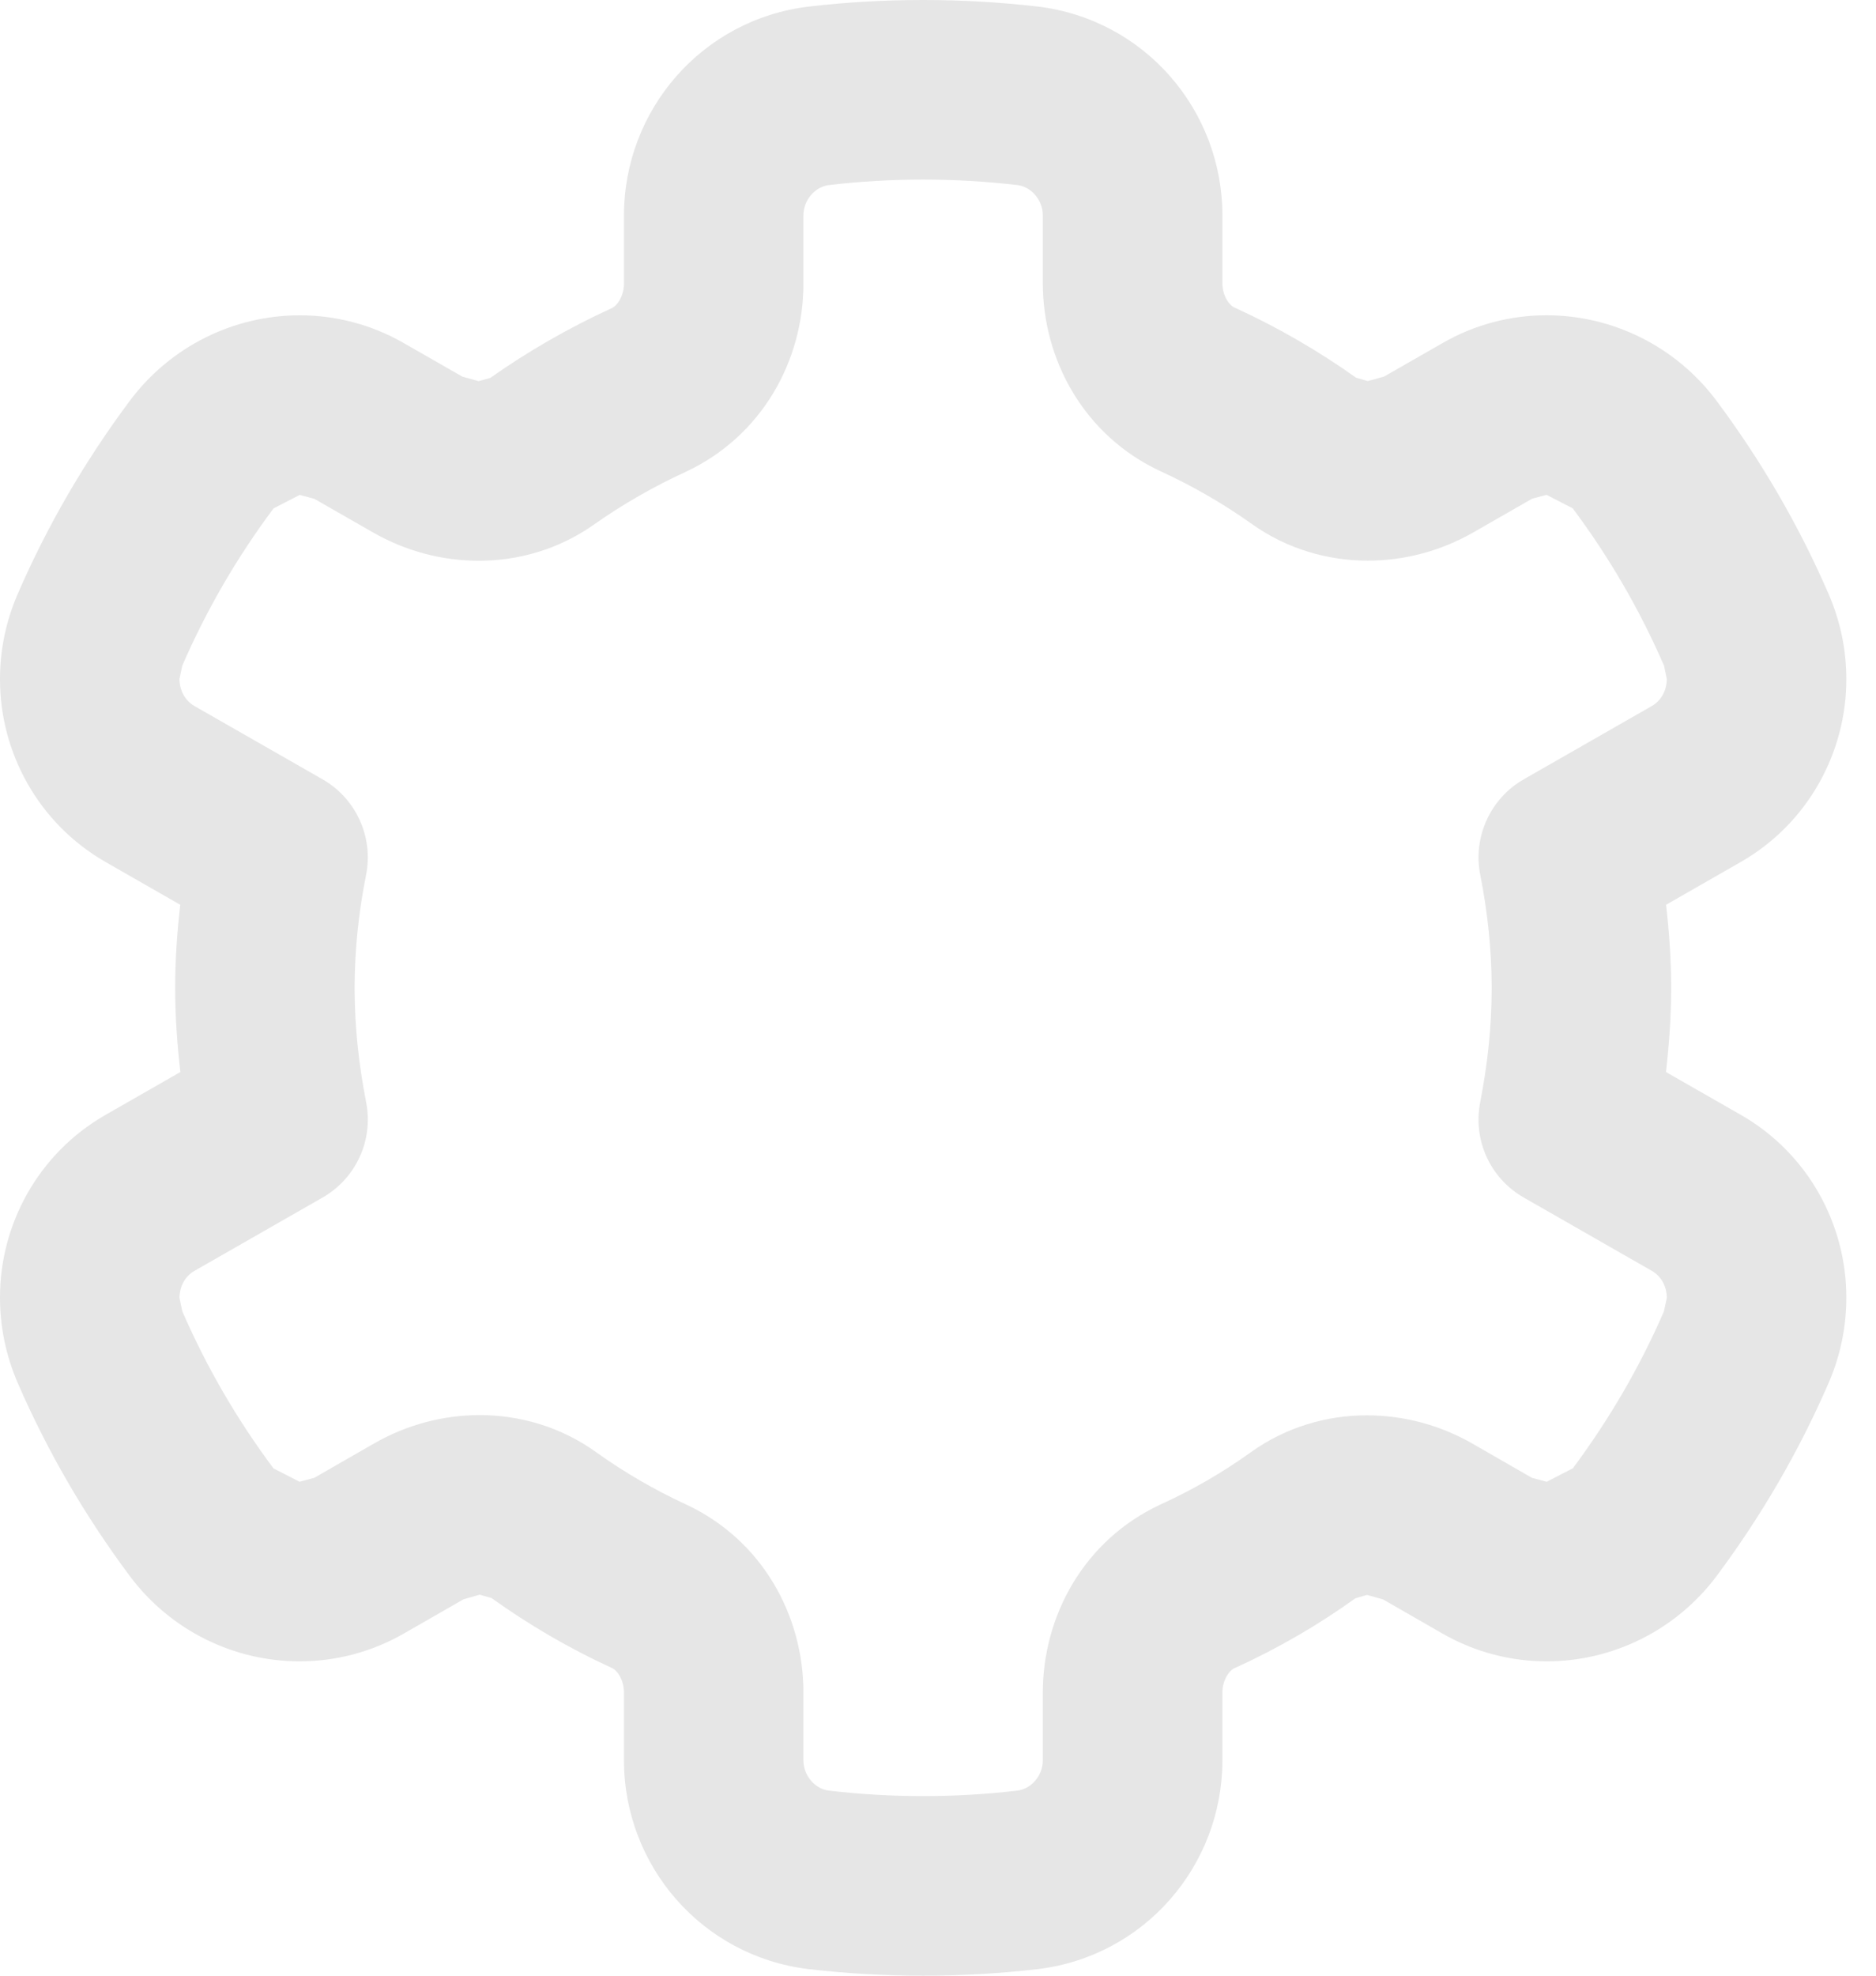 <svg width="38" height="40" viewBox="0 0 38 40" fill="none" xmlns="http://www.w3.org/2000/svg">
<path d="M35.259 22.57L33.746 21.705C33.809 21.149 33.851 20.584 33.851 20C33.851 19.431 33.811 18.87 33.748 18.318L35.261 17.452C36.633 16.665 37.402 15.22 37.399 13.747C37.399 13.17 37.282 12.583 37.041 12.029C36.437 10.633 35.671 9.323 34.772 8.117C33.94 7.003 32.652 6.383 31.328 6.383C30.616 6.382 29.88 6.564 29.217 6.948L29.224 6.944L28.034 7.625L27.706 7.715L27.469 7.647C26.704 7.104 25.882 6.627 25.018 6.232C24.915 6.199 24.76 6 24.761 5.733V4.36C24.759 2.224 23.181 0.393 21.022 0.133C20.255 0.044 19.48 0 18.699 0C17.919 0 17.143 0.044 16.378 0.134C14.219 0.394 12.641 2.225 12.639 4.361V5.743C12.639 6.009 12.486 6.208 12.376 6.246C11.519 6.64 10.699 7.11 9.93 7.652L9.696 7.717L9.365 7.625L8.175 6.944C7.519 6.567 6.787 6.383 6.072 6.384C4.749 6.383 3.459 7.002 2.626 8.119C1.728 9.323 0.962 10.633 0.357 12.03C0.117 12.583 -0 13.17 1.22555e-05 13.747C-0.004 15.221 0.767 16.664 2.136 17.451L3.651 18.318C3.588 18.87 3.548 19.431 3.548 20C3.548 20.584 3.59 21.149 3.653 21.705L2.138 22.572C0.767 23.357 -0.004 24.801 1.22555e-05 26.276C-0 26.852 0.117 27.439 0.357 27.994C0.962 29.39 1.727 30.699 2.625 31.903C3.458 33.02 4.747 33.637 6.069 33.636C6.786 33.637 7.519 33.452 8.177 33.075L9.39 32.379L9.716 32.286L9.952 32.353L9.958 32.356C10.715 32.897 11.527 33.372 12.385 33.766C12.486 33.8 12.639 33.996 12.639 34.265V35.64C12.641 37.776 14.219 39.607 16.378 39.867C17.145 39.956 17.92 40 18.7 40C19.48 40 20.255 39.956 21.022 39.867C23.181 39.607 24.759 37.776 24.761 35.64V34.269C24.76 34 24.915 33.803 25.018 33.769C25.876 33.378 26.692 32.907 27.455 32.359L27.689 32.291L28.015 32.382L29.22 33.074C29.881 33.454 30.615 33.637 31.331 33.636C32.654 33.636 33.941 33.017 34.773 31.907L34.775 31.904C35.673 30.699 36.437 29.39 37.042 27.995C37.283 27.439 37.399 26.852 37.399 26.275C37.402 24.801 36.633 23.355 35.259 22.57ZM33.705 26.549C33.216 27.677 32.594 28.741 31.86 29.727L31.33 30L31.03 29.92L29.828 29.229C29.174 28.853 28.438 28.656 27.689 28.655C26.882 28.653 26.046 28.892 25.333 29.405C24.764 29.813 24.154 30.166 23.509 30.459C21.957 31.18 21.124 32.716 21.123 34.269V35.639C21.125 35.957 20.877 36.228 20.598 36.254C19.977 36.327 19.342 36.364 18.699 36.364C18.056 36.364 17.421 36.327 16.8 36.254C16.521 36.229 16.273 35.958 16.274 35.639V34.265C16.274 32.719 15.449 31.186 13.902 30.462C13.26 30.167 12.646 29.809 12.07 29.398L12.075 29.401C11.359 28.885 10.518 28.649 9.715 28.65C8.964 28.651 8.23 28.85 7.575 29.226L6.368 29.919L6.068 30L5.539 29.729C4.804 28.744 4.183 27.678 3.692 26.547L3.635 26.276C3.639 26.039 3.749 25.838 3.943 25.728L6.535 24.245C7.211 23.858 7.566 23.085 7.417 22.32C7.266 21.542 7.184 20.794 7.183 20C7.183 19.235 7.267 18.451 7.415 17.714C7.568 16.949 7.212 16.166 6.535 15.779L3.943 14.297C3.749 14.186 3.639 13.984 3.635 13.748L3.692 13.478C4.183 12.345 4.805 11.278 5.541 10.293L6.071 10.02L6.368 10.1L7.563 10.784C8.217 11.155 8.945 11.353 9.696 11.353C10.49 11.355 11.317 11.125 12.027 10.623C12.607 10.214 13.234 9.854 13.894 9.551C15.438 8.828 16.274 7.297 16.274 5.744V4.361C16.273 4.043 16.521 3.772 16.8 3.746C17.422 3.673 18.058 3.636 18.699 3.636C19.34 3.636 19.975 3.673 20.598 3.746C20.877 3.772 21.125 4.043 21.123 4.361V5.733C21.124 7.283 21.955 8.818 23.506 9.54C24.157 9.838 24.782 10.199 25.362 10.612C26.074 11.118 26.904 11.352 27.706 11.351C28.451 11.351 29.183 11.156 29.838 10.782L31.029 10.1L31.036 10.096L31.327 10.019L31.857 10.292C32.593 11.278 33.215 12.344 33.706 13.477L33.763 13.748C33.759 13.985 33.648 14.187 33.454 14.297L30.864 15.779C30.187 16.166 29.831 16.95 29.984 17.714C30.131 18.451 30.215 19.235 30.215 20C30.215 20.794 30.133 21.542 29.982 22.32C29.833 23.085 30.187 23.858 30.864 24.245L33.456 25.728C33.648 25.837 33.76 26.038 33.763 26.275L33.705 26.549Z" fill="#E6E6E6"/>
</svg>
